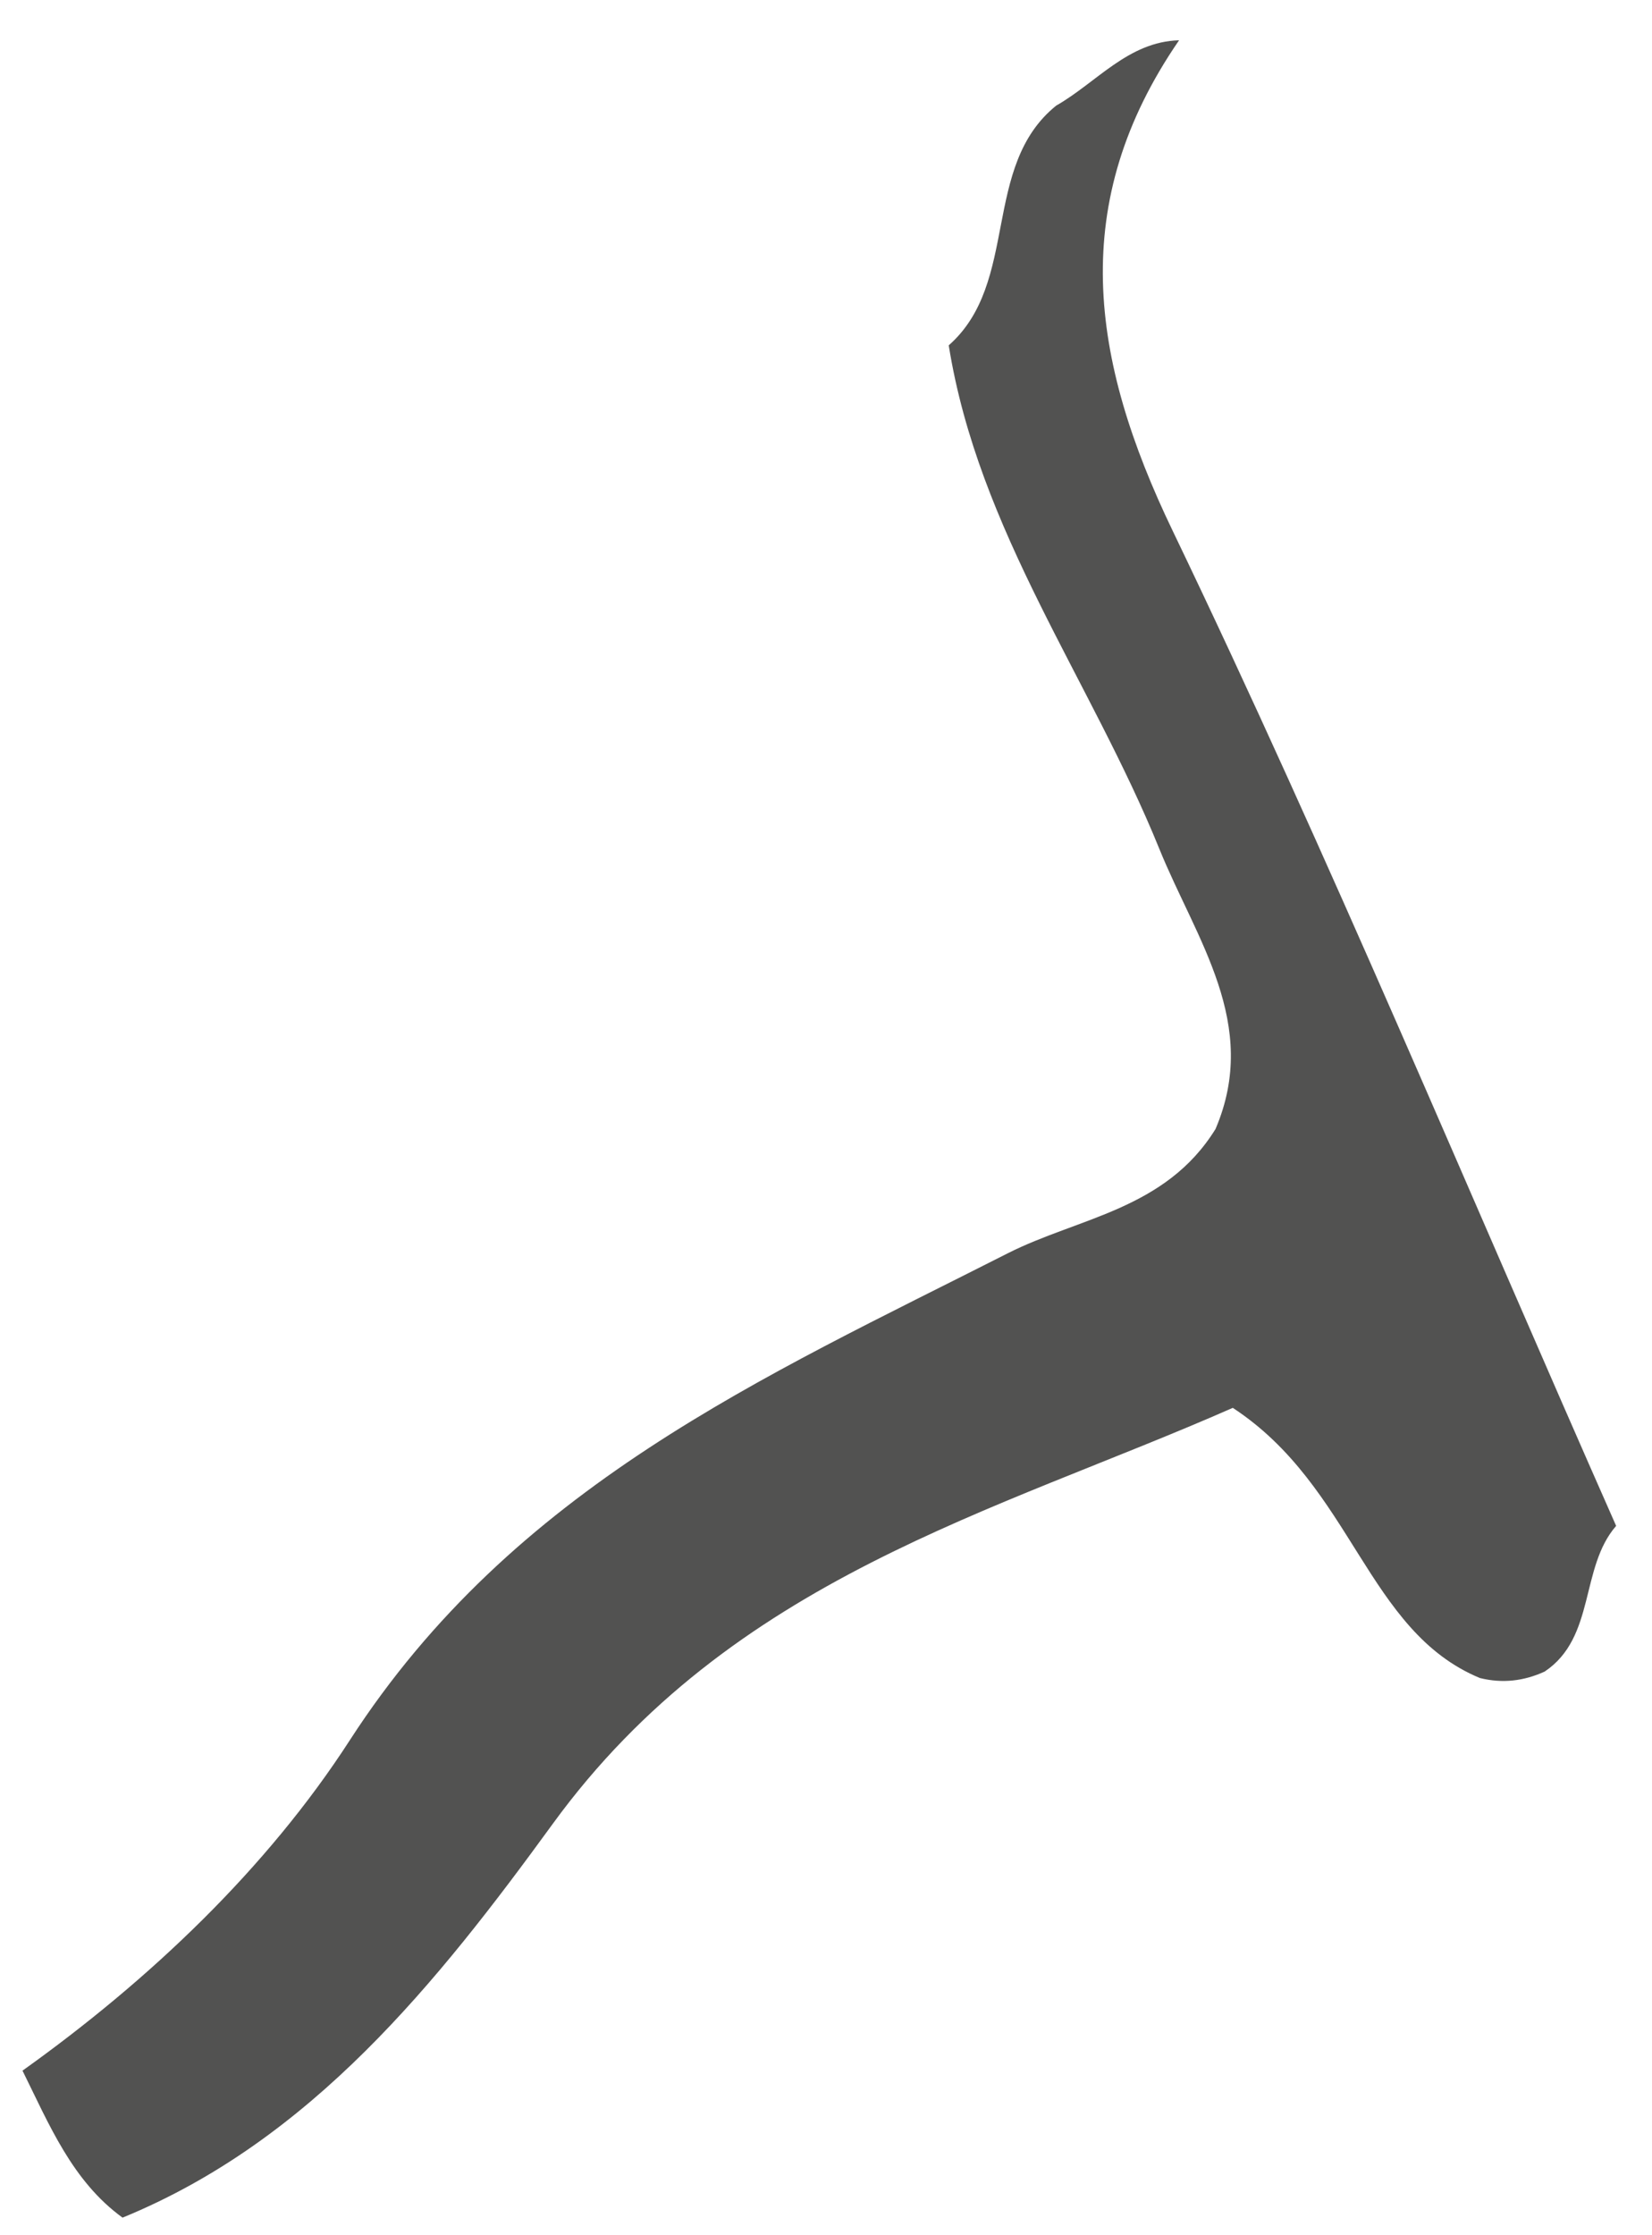 <svg xmlns="http://www.w3.org/2000/svg" width="34" height="46" viewBox="0 0 34 46" fill="none"><path d="M24.264 0.833C21.971 4.17 22.428 7.378 24.136 10.926C27.369 17.653 30.239 24.566 33.262 31.402C32.513 32.261 32.844 33.695 31.791 34.4C31.358 34.598 30.918 34.647 30.458 34.533C28.122 33.565 27.845 30.593 25.372 28.973C20.481 31.127 15.064 32.468 11.379 37.53C9.004 40.794 6.41 44.047 2.522 45.638C1.485 44.885 1.013 43.722 0.463 42.613C3.084 40.742 5.494 38.453 7.202 35.809C10.572 30.596 15.696 28.353 20.739 25.793C22.194 25.056 23.988 24.898 25.017 23.234C25.941 21.071 24.616 19.334 23.859 17.466C22.451 13.996 20.138 10.934 19.526 7.107C20.992 5.815 20.189 3.425 21.737 2.174C22.568 1.7 23.219 0.857 24.268 0.829L24.264 0.833Z" fill="#525251"></path></svg>